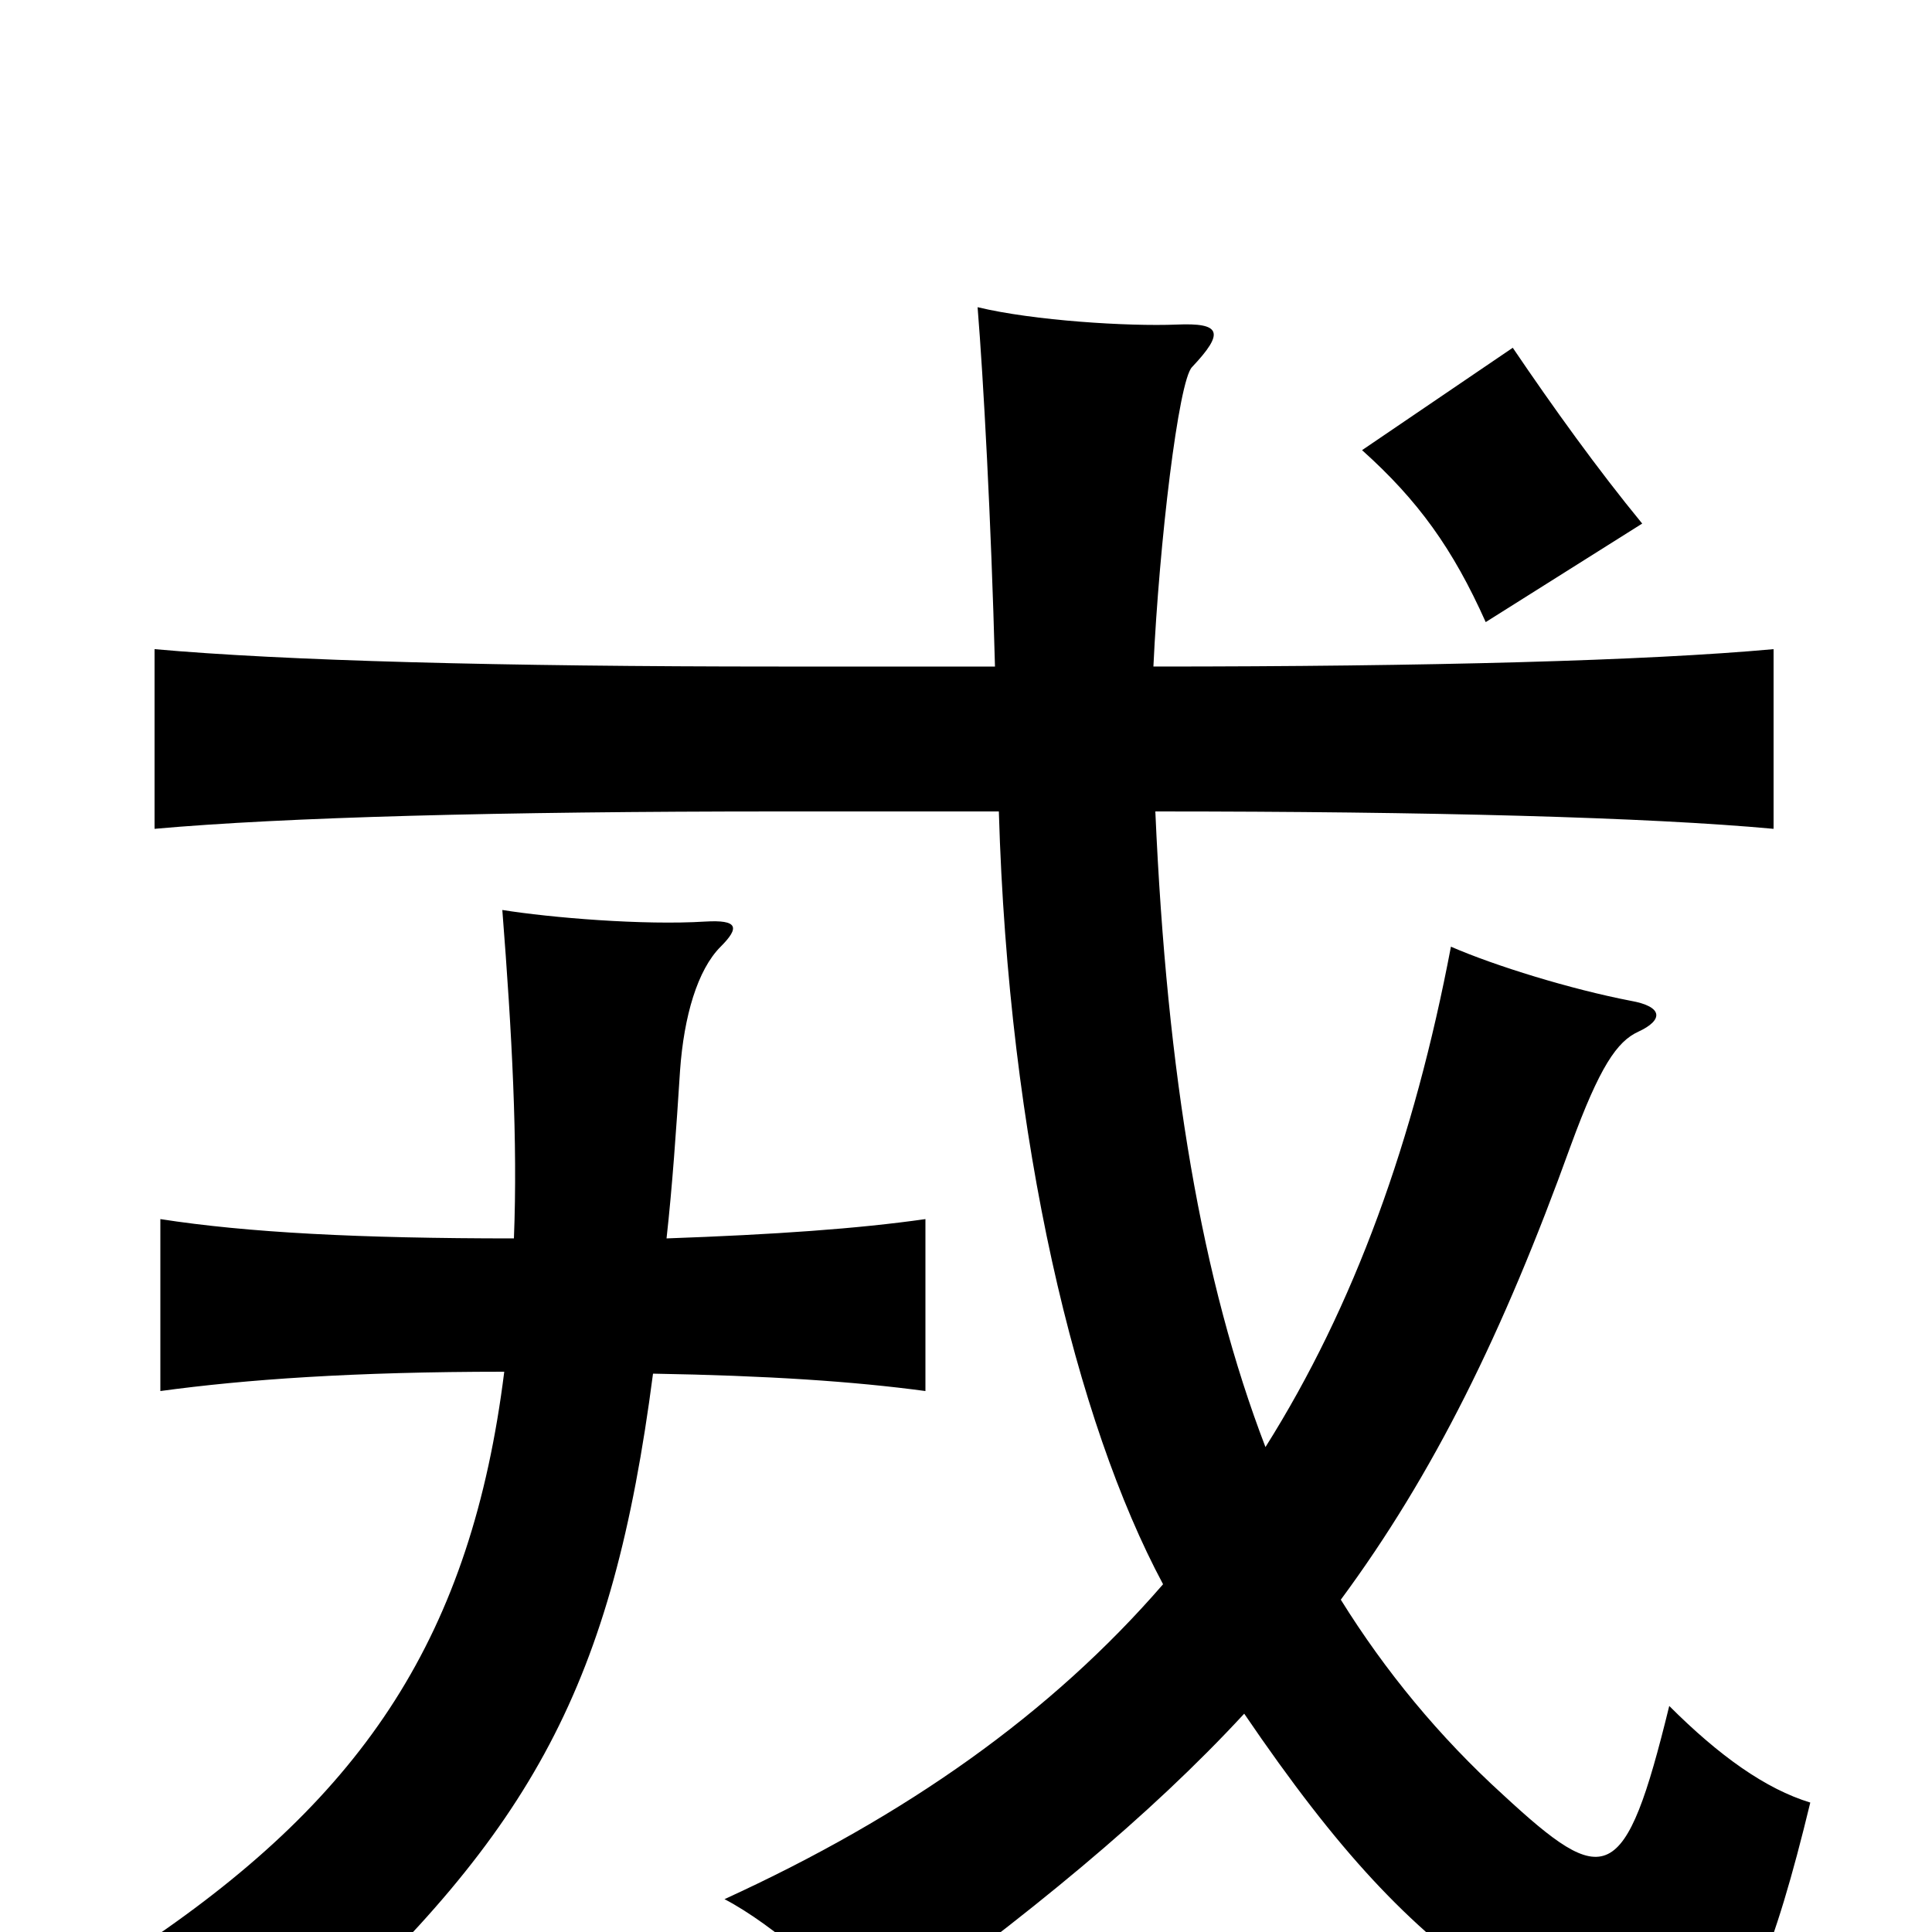 <svg xmlns="http://www.w3.org/2000/svg" viewBox="0 -1000 1000 1000">
	<path fill="#000000" d="M850 -729C827 -757 804 -789 783 -820L705 -767C734 -741 752 -716 769 -678ZM338 -289C397 -288 442 -285 479 -280V-369C444 -364 401 -361 345 -359C348 -386 350 -415 352 -446C354 -474 361 -498 373 -510C383 -520 382 -524 365 -523C333 -521 285 -525 260 -529C265 -465 268 -409 266 -359C186 -359 128 -362 83 -369V-280C127 -286 183 -290 261 -290C244 -154 189 -71 75 6C102 13 139 37 158 55C276 -53 317 -128 338 -289ZM515 -655H403C259 -655 147 -658 80 -664V-571C147 -577 259 -580 403 -580H517C522 -409 557 -264 602 -180C544 -113 469 -60 375 -17C400 -4 437 28 451 50C533 -9 595 -60 644 -113C693 -41 729 -3 775 29C872 98 900 86 937 -67C914 -74 890 -91 864 -117C841 -23 831 -22 778 -71C745 -101 717 -135 694 -172C742 -237 778 -310 813 -407C828 -448 837 -461 848 -466C861 -472 861 -479 844 -482C813 -488 774 -500 751 -510C732 -410 701 -324 655 -251C622 -337 604 -443 598 -580C740 -580 853 -577 918 -571V-664C852 -658 740 -655 597 -655C600 -719 610 -803 617 -810C634 -828 632 -833 609 -832C584 -831 535 -834 506 -841C509 -804 513 -731 515 -655Z"/>
</svg>